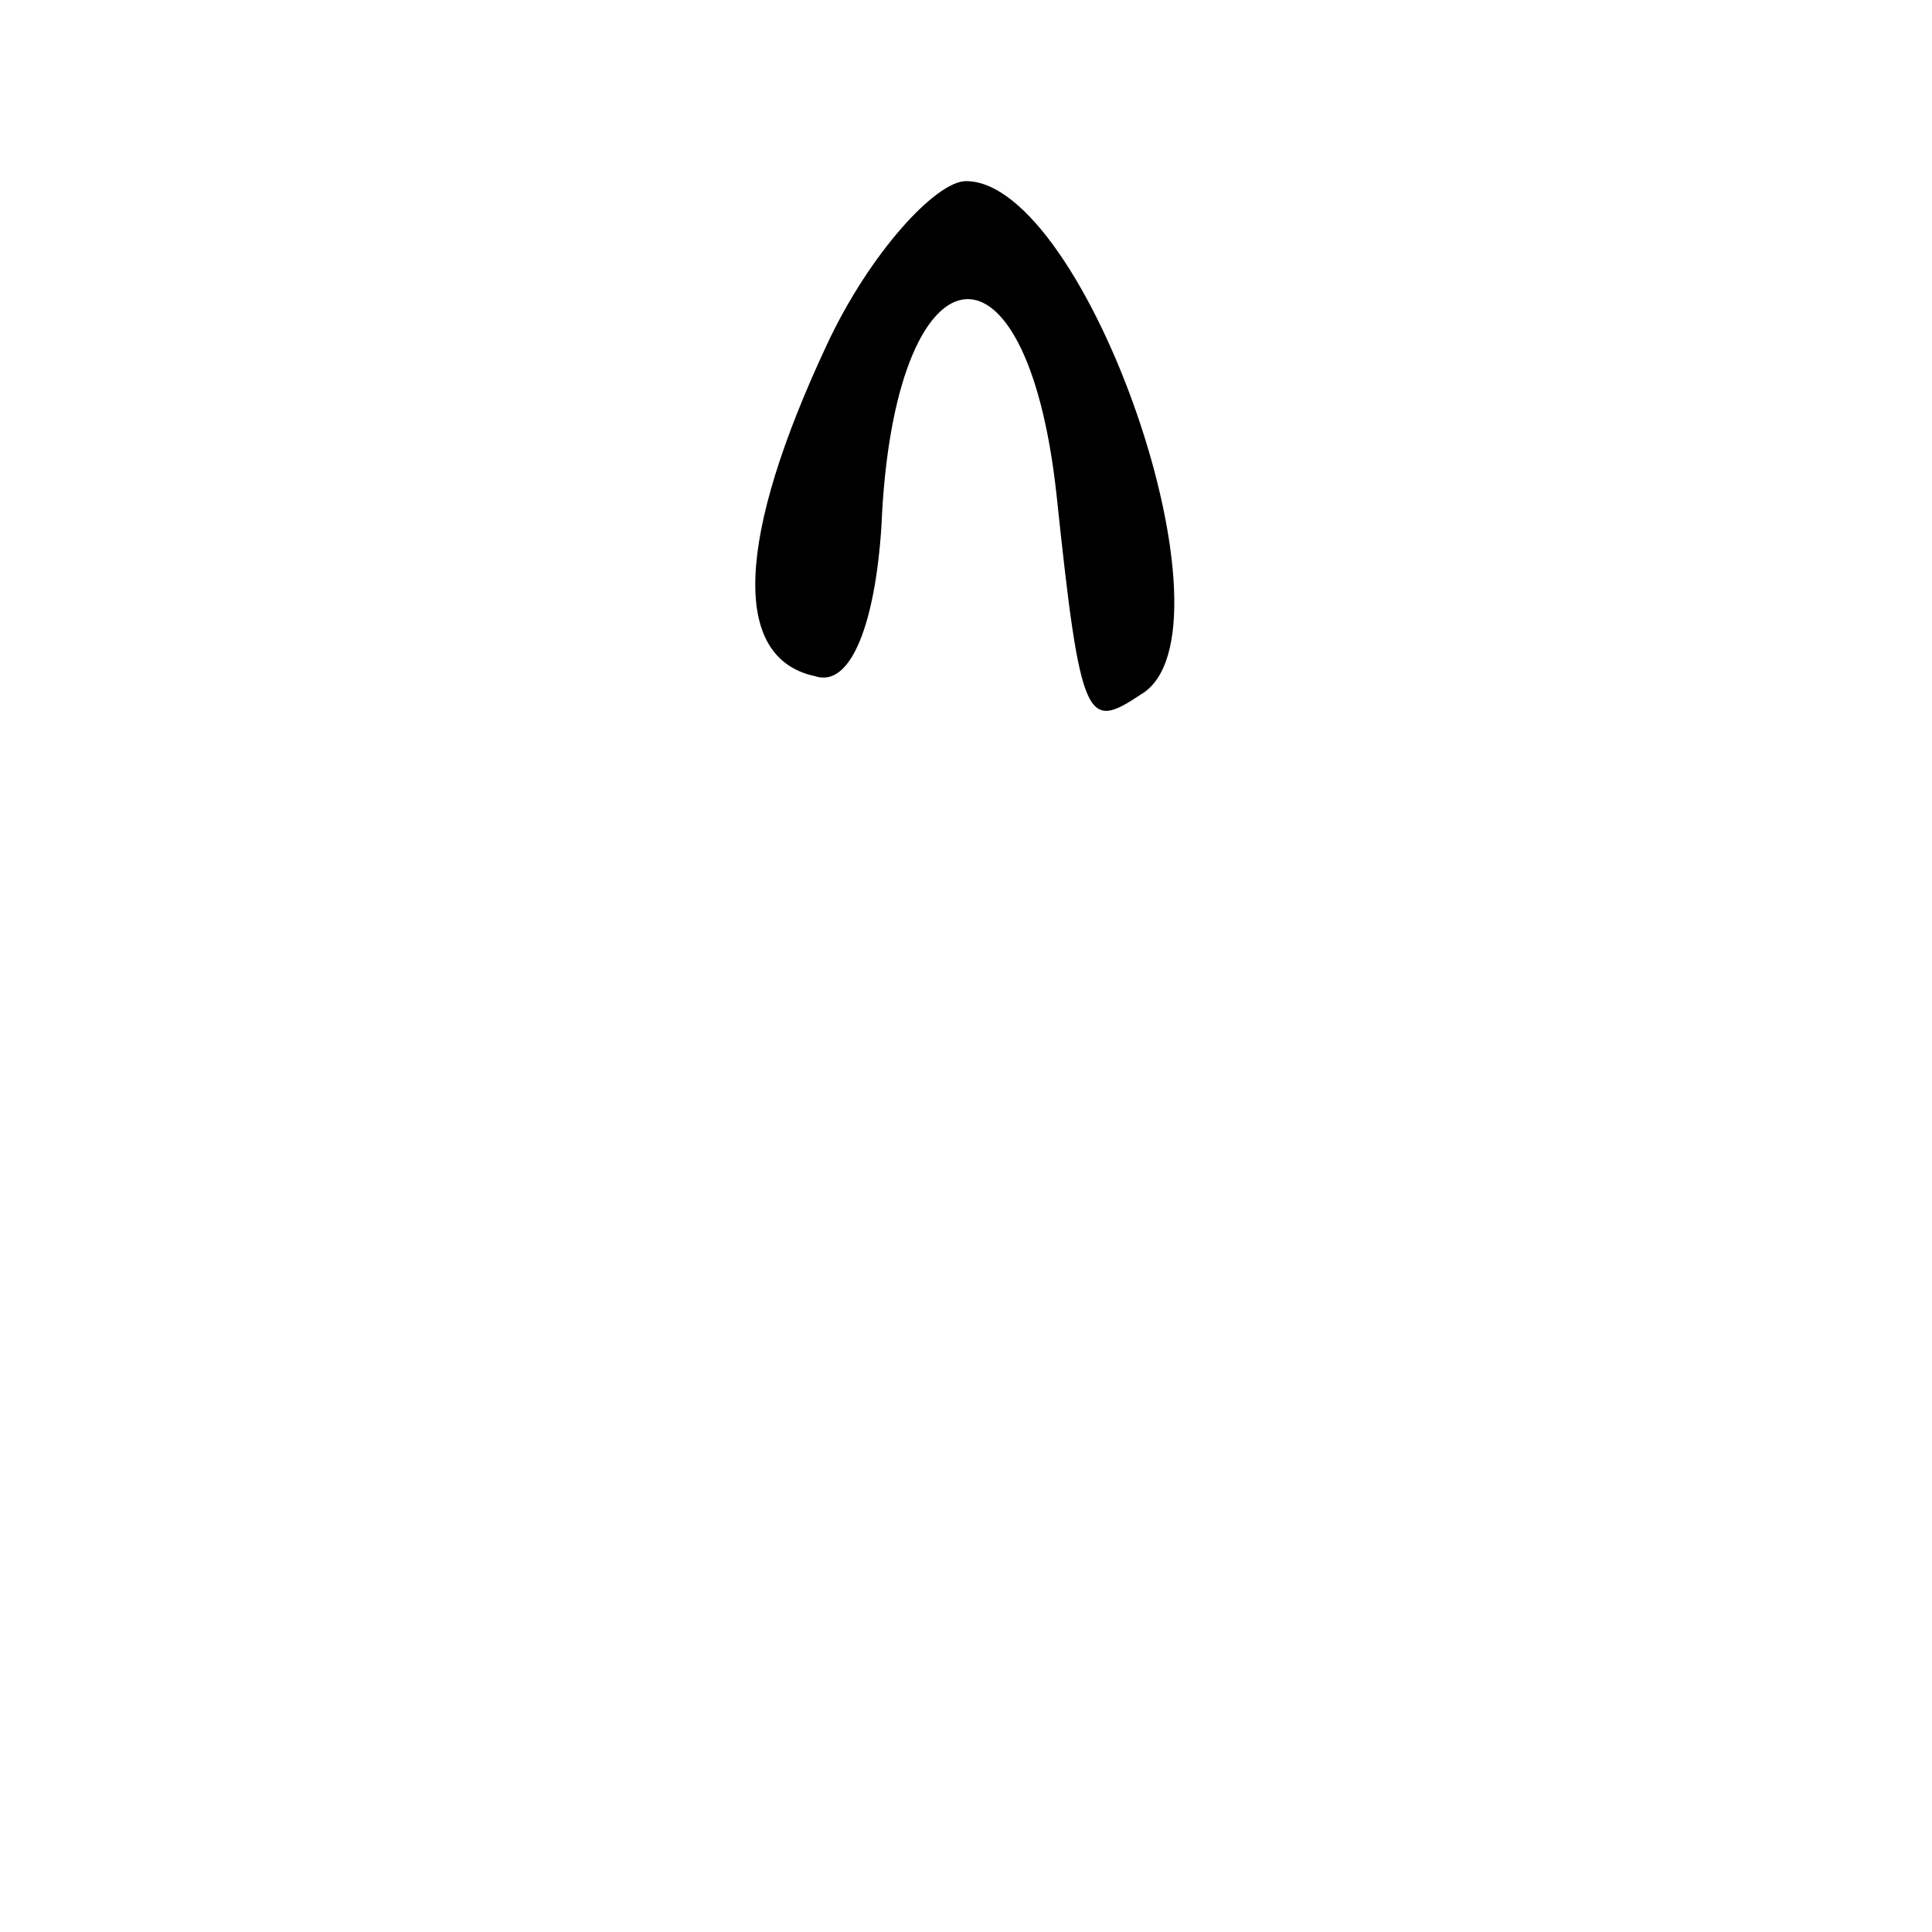 <?xml version="1.0" standalone="no"?>
<!DOCTYPE svg PUBLIC "-//W3C//DTD SVG 20010904//EN"
 "http://www.w3.org/TR/2001/REC-SVG-20010904/DTD/svg10.dtd">
<svg version="1.0" xmlns="http://www.w3.org/2000/svg"
 width="32pt" height="32pt" viewBox="0 0 32 32"
 preserveAspectRatio="xMidYMid meet">
<g transform="translate(0,32) scale(0.1,-0.1)"
fill="#000000" stroke="none">
<path fill="#000000" stroke="none" d="M137 263 c-15 -32 -16 -52 -2 -55 6 -2
10 9 11 25 2 47 24 51 29 5 4 -38 5 -39 14 -33 17 10 -9 85 -29 85 -5 0 -16
-12 -23 -27z"/>
</g>
</svg>
